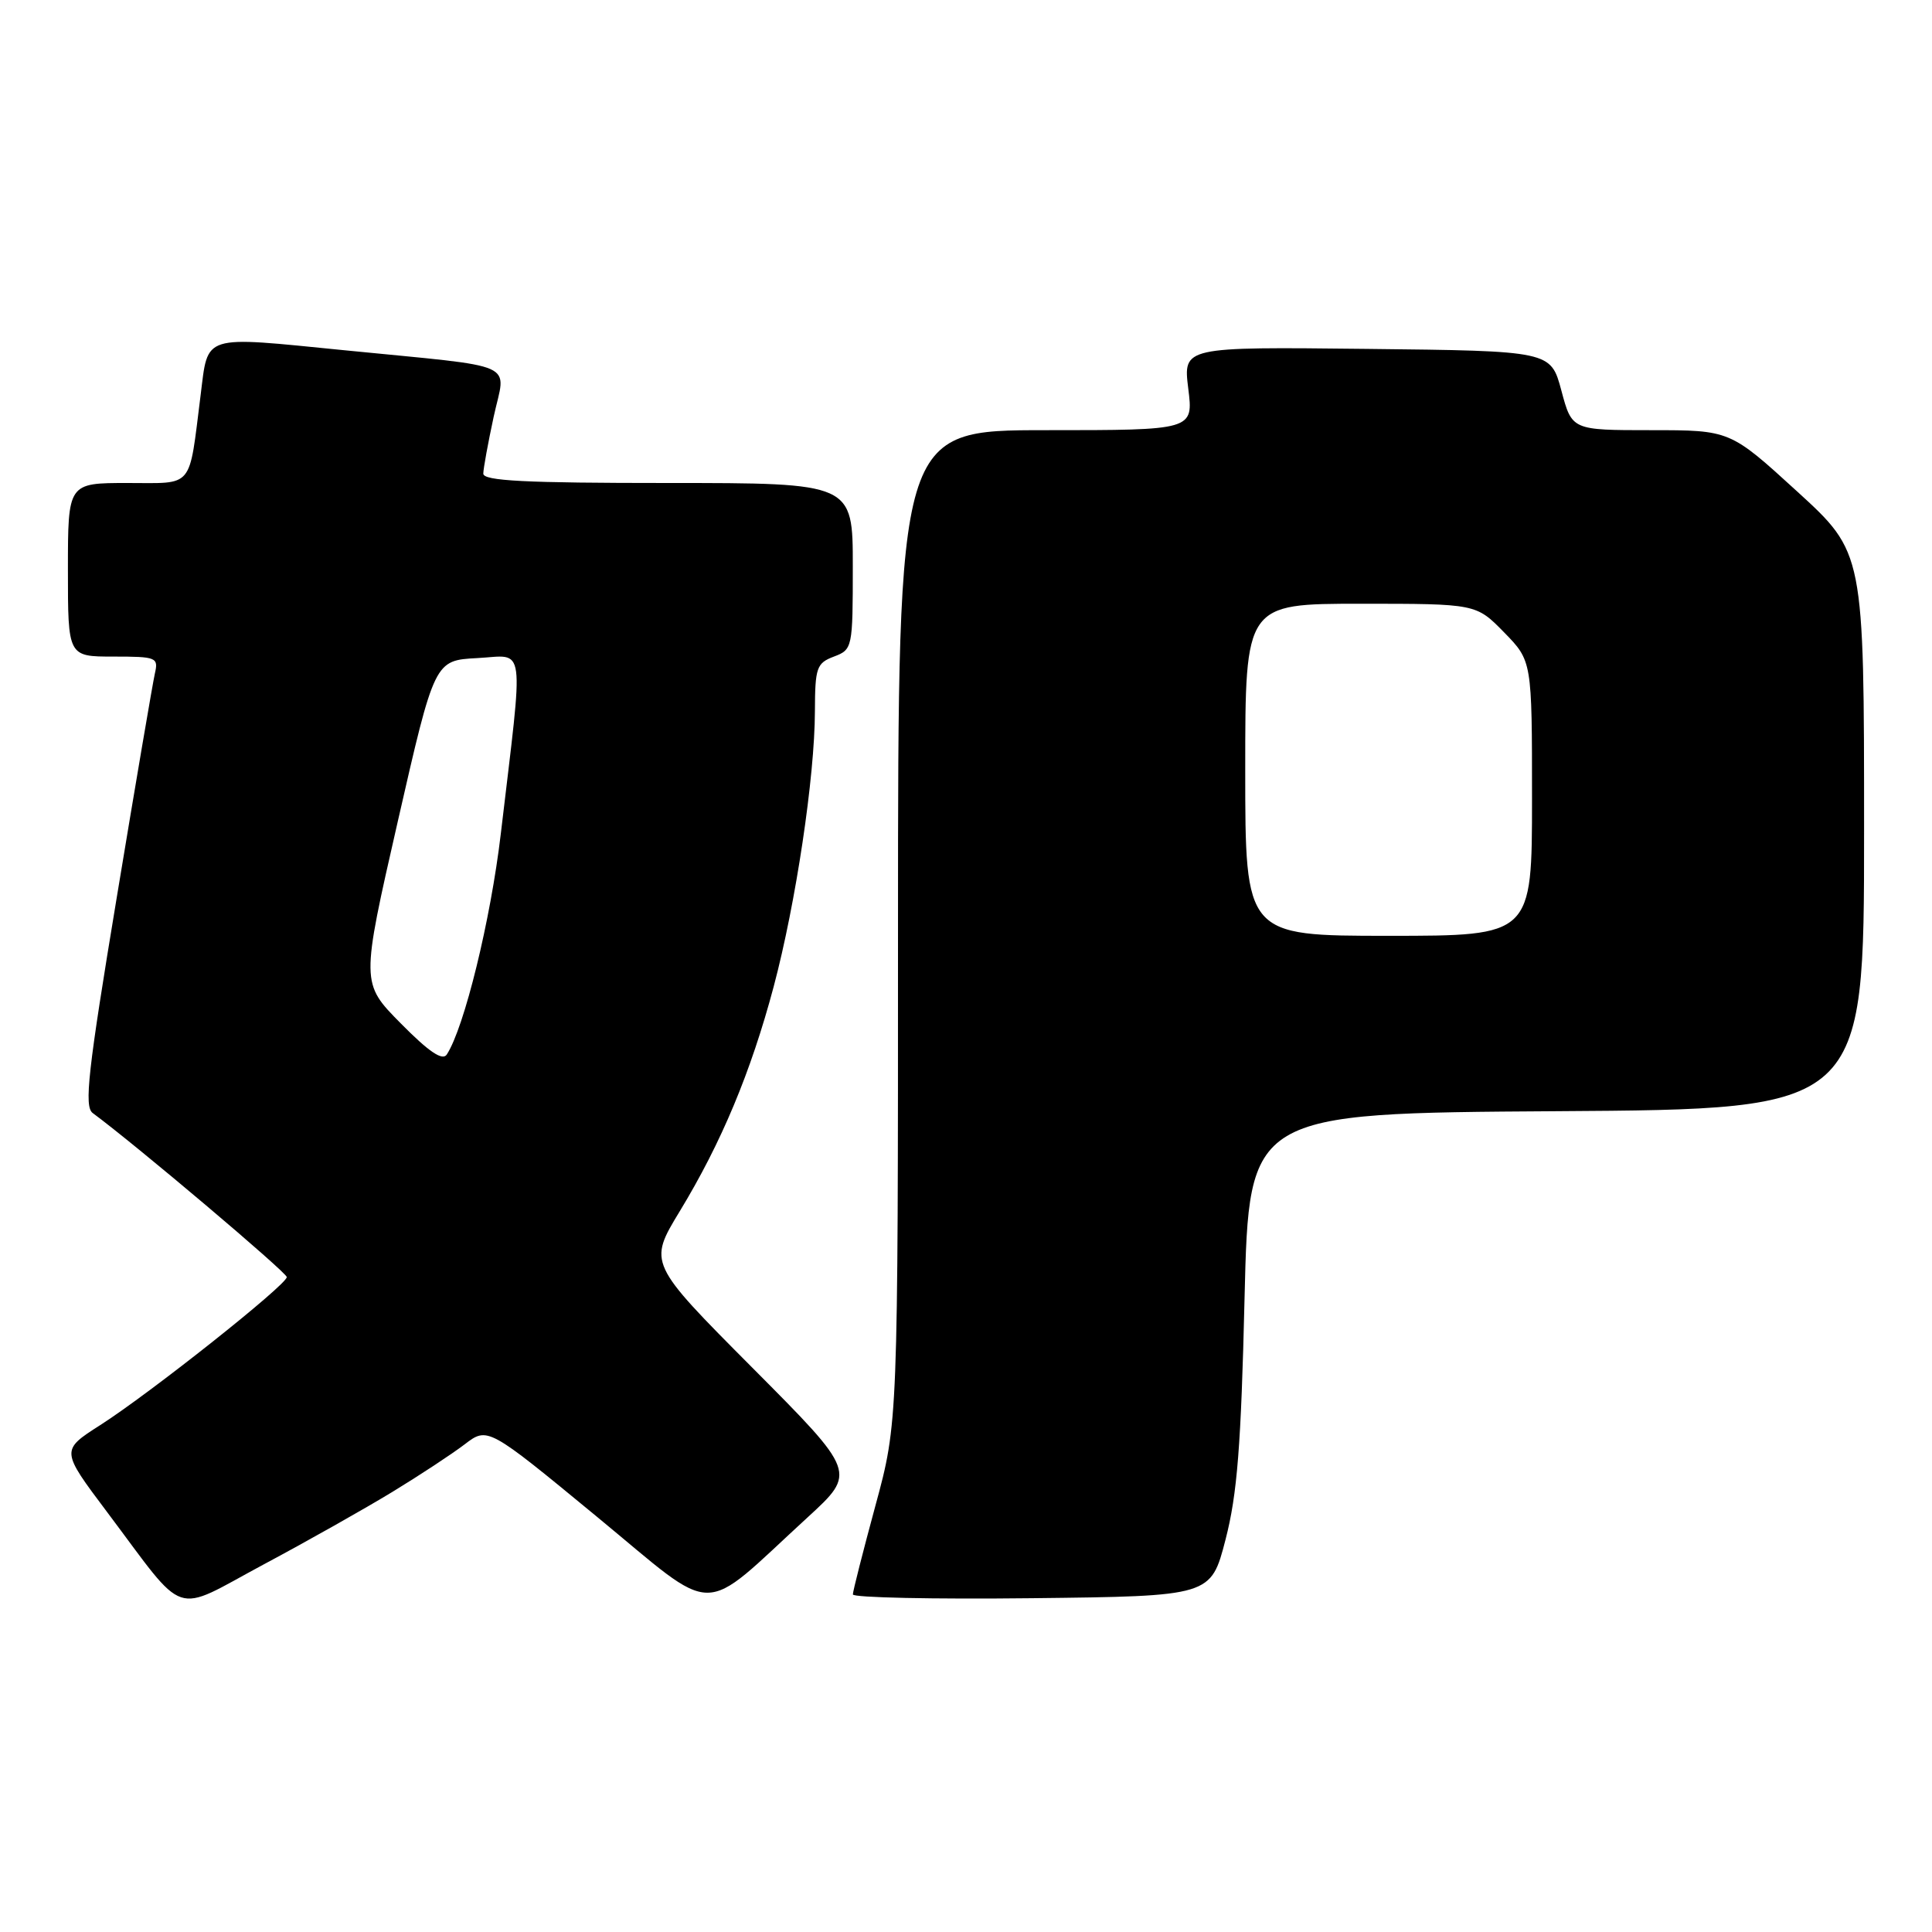 <?xml version="1.0" encoding="UTF-8" standalone="no"?>
<!DOCTYPE svg PUBLIC "-//W3C//DTD SVG 1.1//EN" "http://www.w3.org/Graphics/SVG/1.1/DTD/svg11.dtd" >
<svg xmlns="http://www.w3.org/2000/svg" xmlns:xlink="http://www.w3.org/1999/xlink" version="1.1" viewBox="0 0 256 256">
 <g >
 <path fill="currentColor"
d=" M 52.00 197.68 C 55.58 195.50 59.88 192.67 61.56 191.39 C 64.62 189.05 64.62 189.05 79.04 200.93 C 95.39 214.40 92.48 214.38 107.00 201.07 C 113.50 195.11 113.50 195.11 99.70 181.24 C 85.90 167.37 85.90 167.37 90.07 160.50 C 95.58 151.43 99.50 142.06 102.52 130.72 C 105.45 119.70 107.96 102.97 107.98 94.23 C 108.00 88.46 108.20 87.87 110.50 87.00 C 112.96 86.07 113.00 85.86 113.00 75.02 C 113.00 64.00 113.00 64.00 88.50 64.00 C 69.55 64.00 64.01 63.72 64.04 62.75 C 64.05 62.06 64.67 58.68 65.41 55.24 C 67.02 47.77 69.24 48.76 45.64 46.41 C 26.61 44.52 27.61 44.20 26.58 52.38 C 24.99 64.94 25.78 64.00 16.89 64.00 C 9.00 64.00 9.00 64.00 9.00 75.50 C 9.00 87.00 9.00 87.00 15.02 87.00 C 20.75 87.00 21.01 87.11 20.52 89.25 C 20.24 90.49 17.96 103.86 15.46 118.98 C 11.64 142.01 11.13 146.62 12.28 147.48 C 18.05 151.74 38.00 168.61 38.00 169.22 C 38.00 170.24 19.88 184.62 13.27 188.84 C 8.05 192.18 8.05 192.18 14.18 200.34 C 24.91 214.62 22.67 213.87 34.91 207.31 C 40.74 204.20 48.42 199.86 52.00 197.68 Z  M 162.39 204.00 C 163.94 198.01 164.45 191.57 164.91 172.00 C 165.50 147.50 165.50 147.50 206.25 147.24 C 247.00 146.98 247.00 146.98 247.00 110.10 C 247.00 73.22 247.00 73.22 238.12 65.11 C 229.24 57.00 229.24 57.00 218.76 57.00 C 208.29 57.00 208.29 57.00 206.89 51.75 C 205.48 46.50 205.48 46.50 181.12 46.23 C 156.77 45.96 156.77 45.96 157.45 51.48 C 158.14 57.00 158.14 57.00 138.57 57.00 C 119.00 57.00 119.00 57.00 118.99 122.75 C 118.99 188.50 118.99 188.50 116.00 199.50 C 114.36 205.55 113.01 210.85 113.01 211.27 C 113.00 211.69 123.68 211.92 136.73 211.77 C 160.45 211.50 160.45 211.50 162.39 204.00 Z  M 53.11 135.61 C 47.82 130.26 47.82 130.26 52.70 108.88 C 57.58 87.50 57.58 87.50 63.25 87.20 C 69.73 86.86 69.42 84.58 66.36 110.47 C 65.01 121.93 61.52 136.17 59.20 139.73 C 58.64 140.60 56.84 139.39 53.11 135.61 Z  M 165.00 102.00 C 165.00 80.00 165.00 80.00 180.30 80.00 C 195.59 80.00 195.59 80.00 199.30 83.79 C 203.00 87.58 203.00 87.58 203.00 105.79 C 203.00 124.00 203.00 124.00 184.00 124.00 C 165.00 124.00 165.00 124.00 165.00 102.00 Z "/>
</g>
</svg>